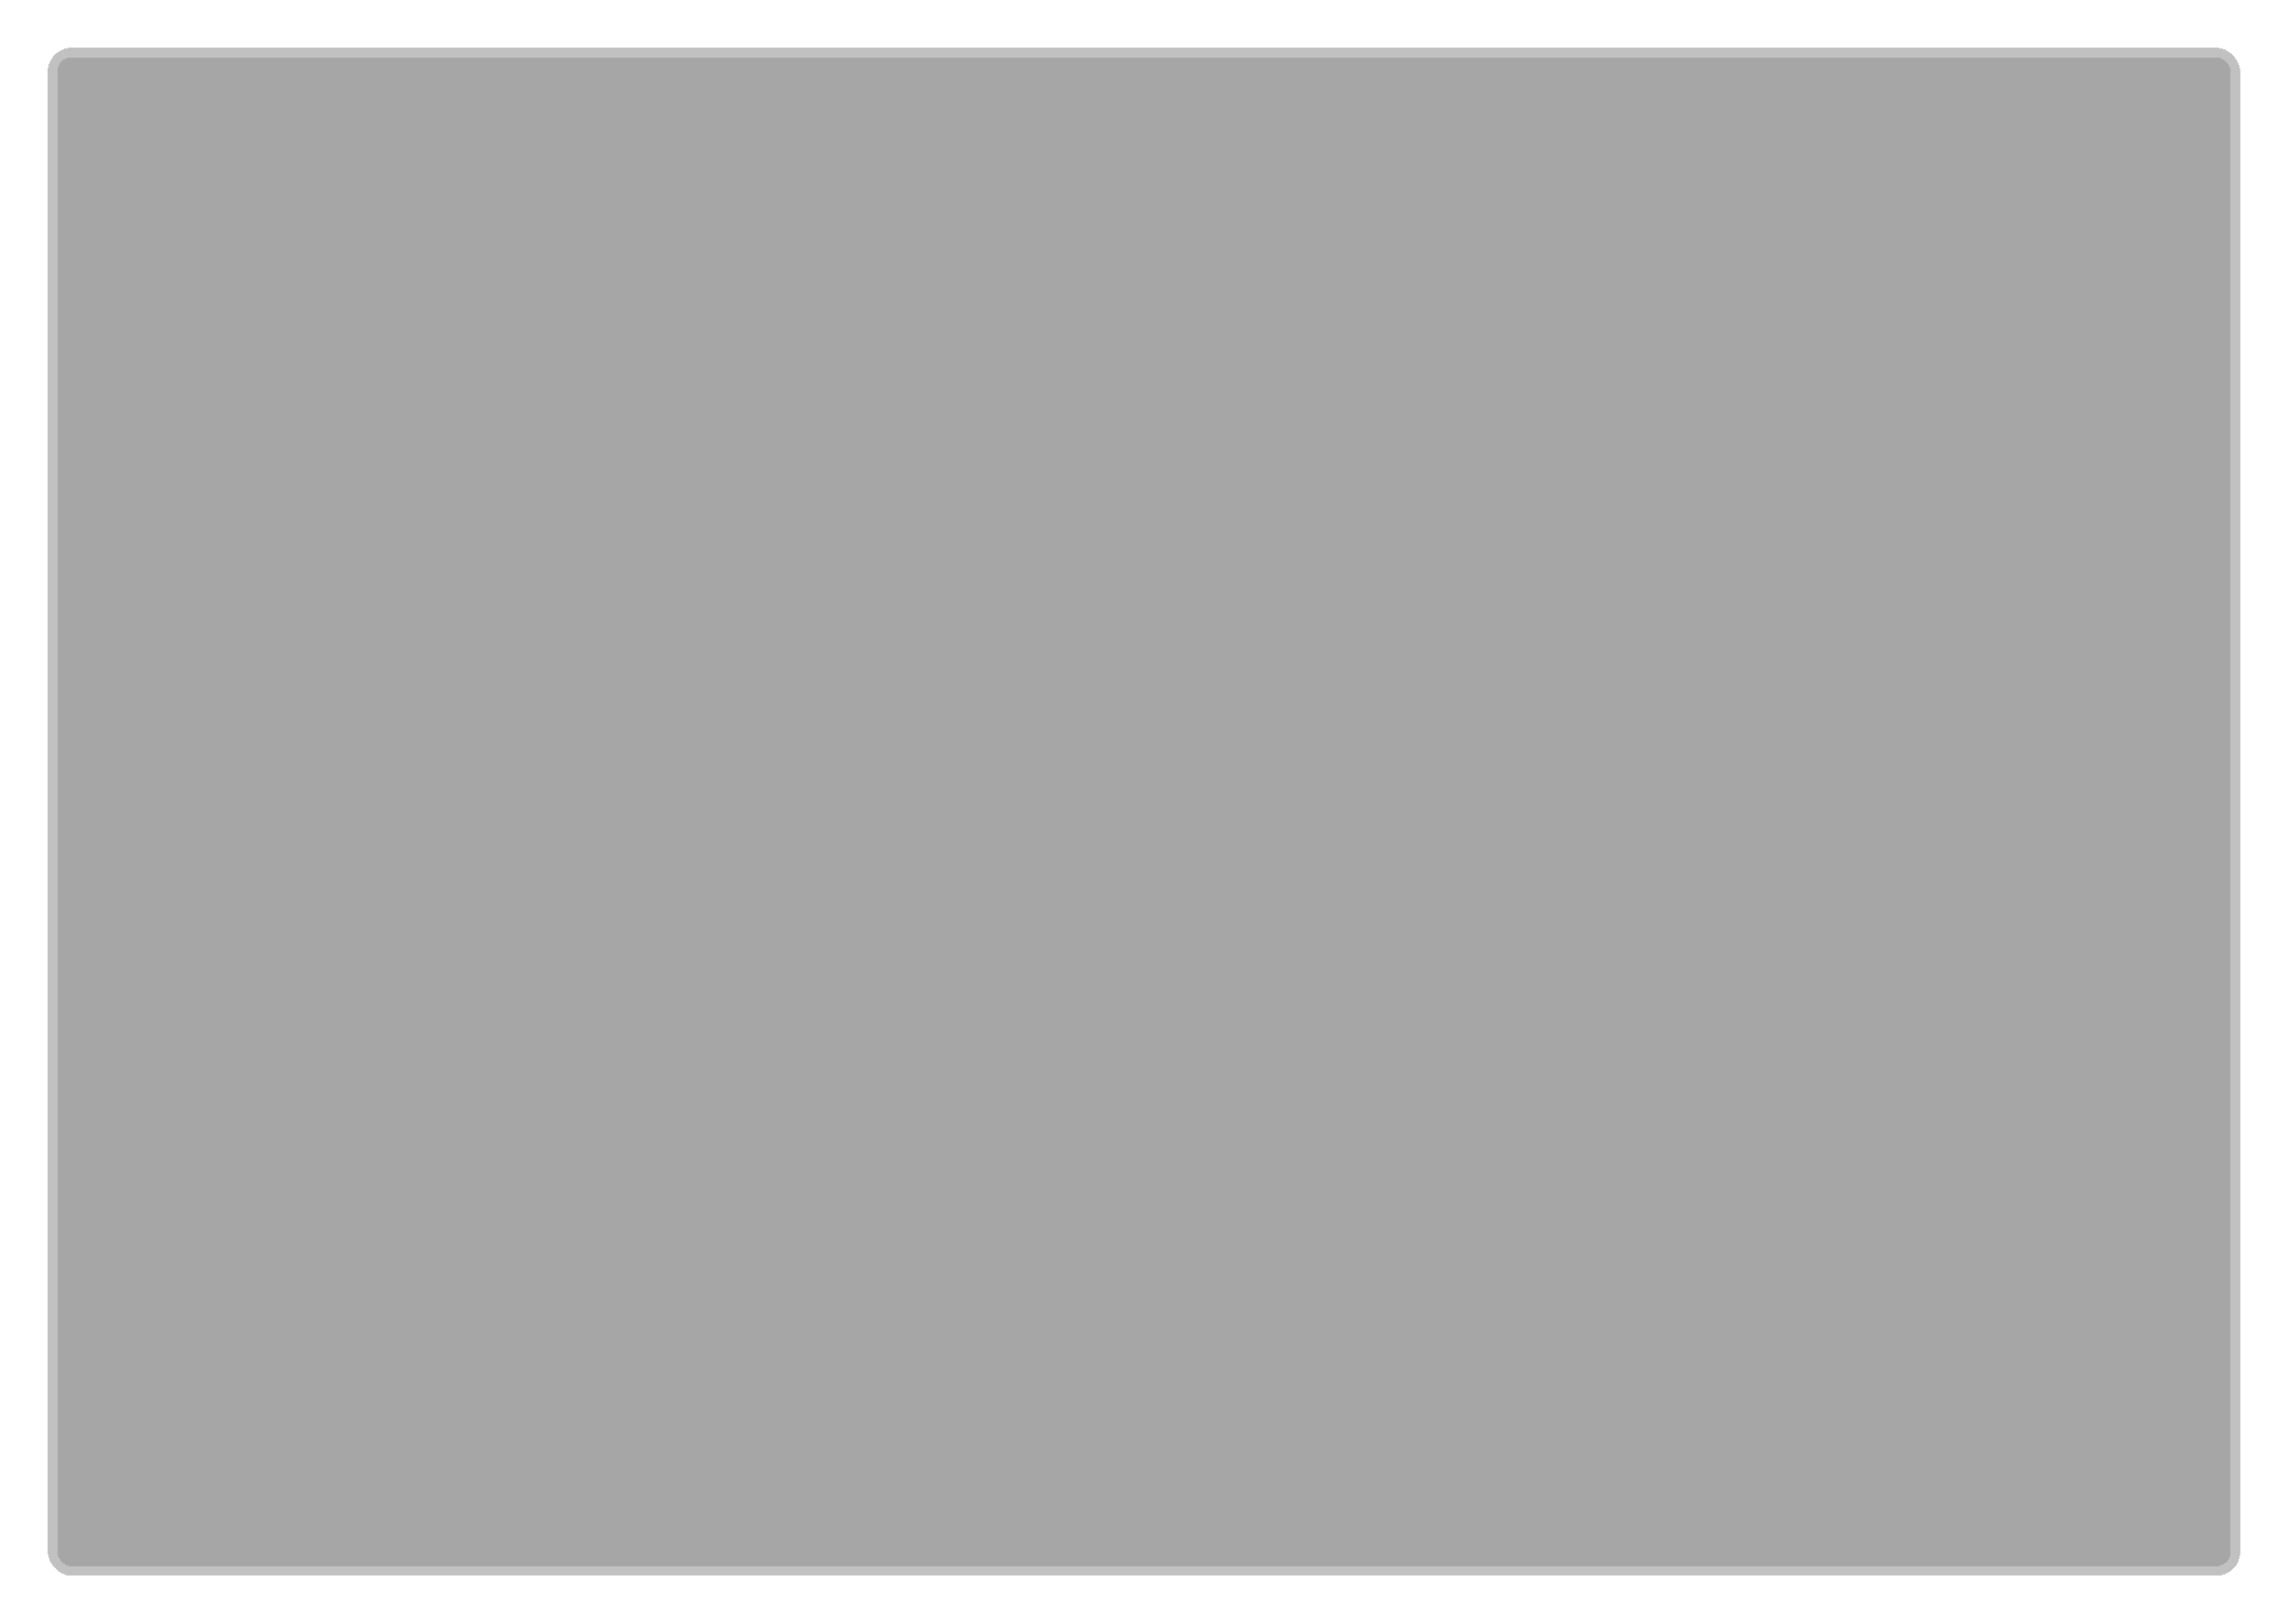 <svg width="479" height="340" viewBox="0 0 479 340" fill="none" xmlns="http://www.w3.org/2000/svg">
<g filter="url(#filter0_d_1_82)">
<rect x="10" y="5" width="459" height="320" rx="5" fill="black" fill-opacity="0.35" shape-rendering="crispEdges"/>
<rect x="11" y="6" width="457" height="318" rx="4" stroke="white" stroke-opacity="0.3" stroke-width="2" shape-rendering="crispEdges"/>
</g>
<defs>
<filter id="filter0_d_1_82" x="0" y="0" width="479" height="340" filterUnits="userSpaceOnUse" color-interpolation-filters="sRGB">
<feFlood flood-opacity="0" result="BackgroundImageFix"/>
<feColorMatrix in="SourceAlpha" type="matrix" values="0 0 0 0 0 0 0 0 0 0 0 0 0 0 0 0 0 0 127 0" result="hardAlpha"/>
<feOffset dy="5"/>
<feGaussianBlur stdDeviation="5"/>
<feComposite in2="hardAlpha" operator="out"/>
<feColorMatrix type="matrix" values="0 0 0 0 0.694 0 0 0 0 0.694 0 0 0 0 0.694 0 0 0 0.15 0"/>
<feBlend mode="normal" in2="BackgroundImageFix" result="effect1_dropShadow_1_82"/>
<feBlend mode="normal" in="SourceGraphic" in2="effect1_dropShadow_1_82" result="shape"/>
</filter>
</defs>
</svg>
